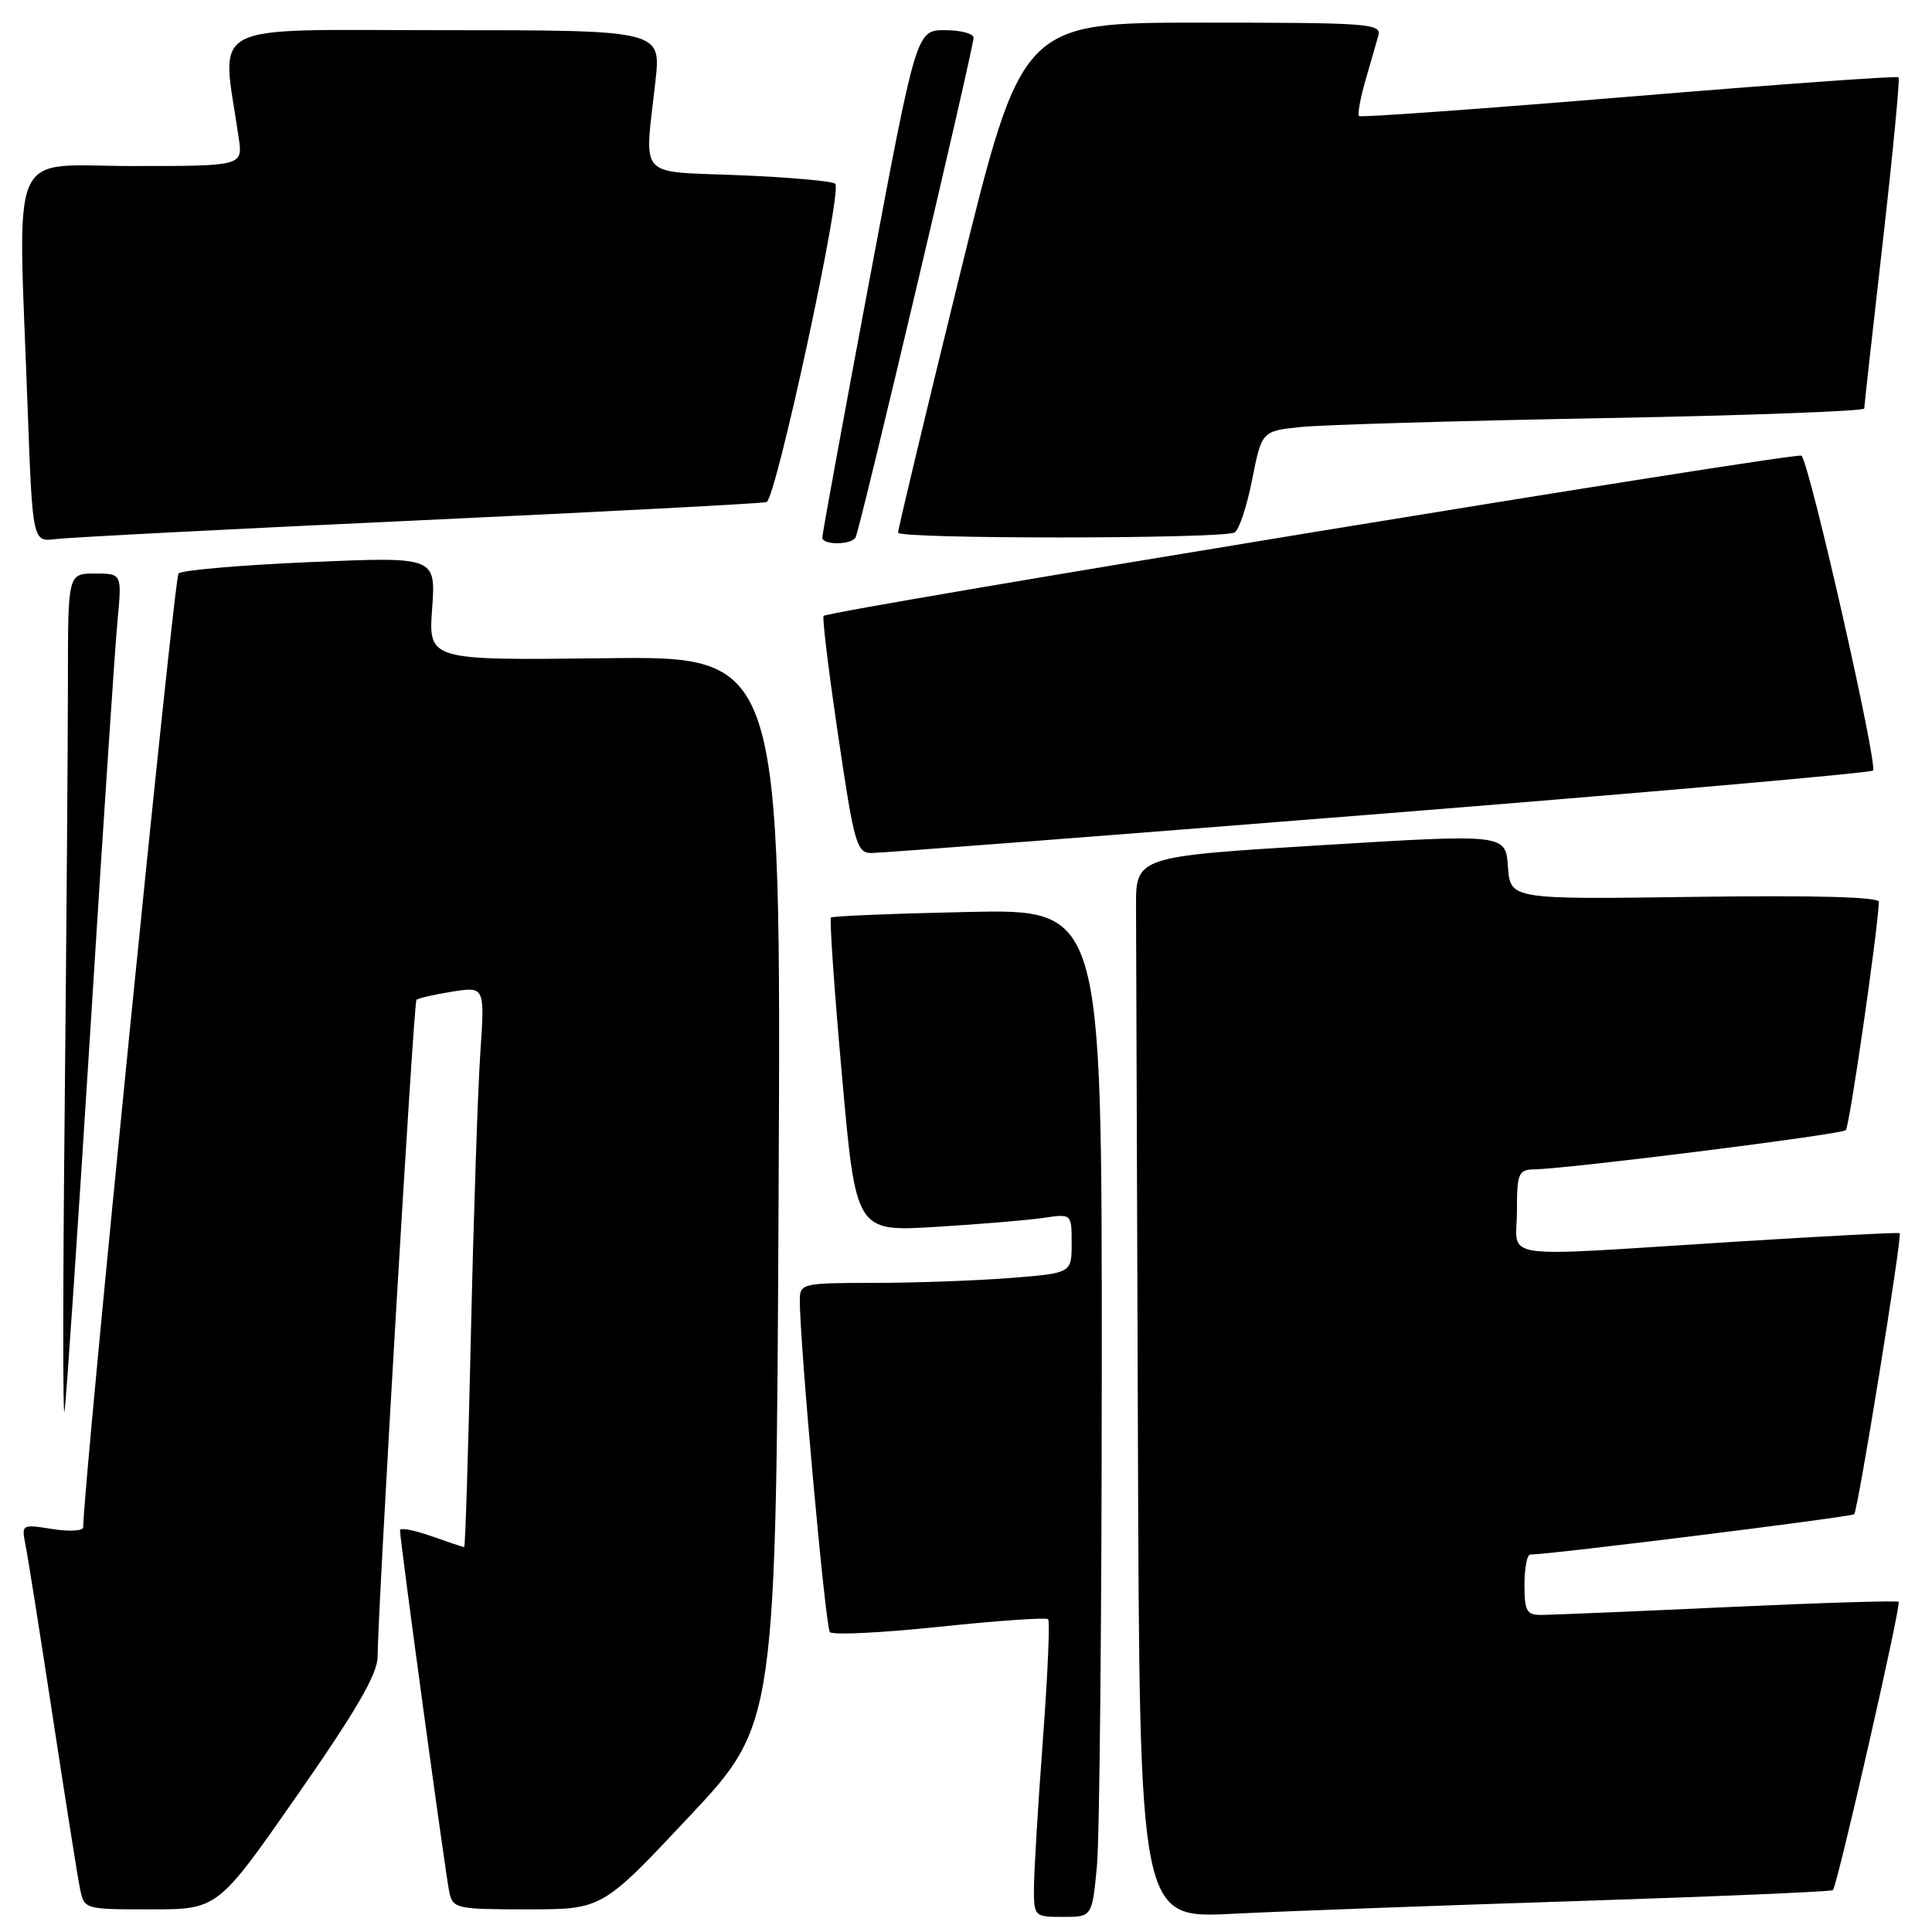 <?xml version="1.0" encoding="UTF-8" standalone="no"?>
<!DOCTYPE svg PUBLIC "-//W3C//DTD SVG 1.1//EN" "http://www.w3.org/Graphics/SVG/1.1/DTD/svg11.dtd" >
<svg xmlns="http://www.w3.org/2000/svg" xmlns:xlink="http://www.w3.org/1999/xlink" version="1.1" viewBox="0 0 256 256">
 <g >
 <path fill="currentColor"
d=" M 145.35 247.25 C 145.70 243.54 145.99 213.49 145.99 180.48 C 146.00 120.46 146.00 120.46 128.25 120.84 C 118.49 121.05 110.33 121.38 110.11 121.58 C 109.90 121.78 110.55 131.23 111.57 142.58 C 113.41 163.21 113.41 163.21 123.96 162.57 C 129.76 162.22 136.19 161.68 138.25 161.38 C 142.00 160.82 142.00 160.82 142.00 164.76 C 142.00 168.70 142.00 168.70 133.75 169.35 C 129.21 169.70 121.11 169.99 115.75 169.99 C 106.31 170.00 106.00 170.07 105.98 172.25 C 105.94 177.64 109.37 215.57 109.96 216.26 C 110.32 216.68 116.87 216.36 124.52 215.55 C 132.16 214.75 138.63 214.30 138.88 214.55 C 139.14 214.81 138.82 222.10 138.17 230.76 C 137.53 239.42 137.00 248.19 137.00 250.25 C 137.00 253.93 137.07 254.00 140.86 254.00 C 144.71 254.00 144.71 254.00 145.35 247.25 Z  M 209.00 251.90 C 227.43 251.30 242.67 250.65 242.87 250.45 C 243.46 249.88 251.95 212.62 251.58 212.25 C 251.40 212.07 241.18 212.38 228.88 212.95 C 216.57 213.52 205.49 213.98 204.25 213.99 C 202.29 214.00 202.00 213.48 202.00 210.00 C 202.00 207.80 202.34 206.00 202.75 205.99 C 205.47 205.97 245.34 201.00 245.69 200.64 C 246.19 200.15 252.08 163.74 251.72 163.40 C 251.60 163.28 241.60 163.80 229.50 164.56 C 197.69 166.56 201.00 167.03 201.00 160.50 C 201.00 155.48 201.20 155.00 203.25 154.95 C 208.06 154.85 244.01 150.32 244.58 149.75 C 245.07 149.26 248.82 123.35 248.96 119.50 C 248.99 118.85 240.43 118.62 224.56 118.84 C 200.12 119.18 200.12 119.18 199.81 114.84 C 199.50 110.50 199.50 110.50 175.00 112.00 C 150.50 113.50 150.50 113.50 150.53 120.25 C 150.55 123.96 150.66 155.62 150.78 190.60 C 151.00 254.20 151.00 254.20 163.25 253.59 C 169.99 253.25 190.57 252.49 209.00 251.90 Z  M 39.43 237.82 C 47.18 226.70 50.01 221.83 50.03 219.57 C 50.10 212.56 54.81 132.86 55.18 132.49 C 55.40 132.27 57.52 131.78 59.91 131.40 C 64.24 130.71 64.24 130.71 63.64 139.60 C 63.31 144.50 62.75 161.21 62.40 176.75 C 62.05 192.29 61.65 205.00 61.51 205.00 C 61.37 205.00 59.39 204.34 57.13 203.54 C 54.86 202.74 53.00 202.39 53.00 202.76 C 53.00 204.11 59.06 248.58 59.54 250.75 C 60.02 252.90 60.49 253.00 69.92 253.00 C 79.79 253.00 79.79 253.00 91.31 240.72 C 102.84 228.44 102.84 228.44 103.17 157.69 C 103.50 86.93 103.50 86.93 80.13 87.22 C 56.77 87.50 56.77 87.50 57.26 80.63 C 57.75 73.77 57.75 73.77 41.12 74.48 C 31.98 74.87 24.12 75.55 23.66 75.98 C 23.06 76.55 11.20 195.10 11.02 202.38 C 11.01 202.86 9.16 202.96 6.91 202.60 C 2.87 201.96 2.84 201.98 3.38 204.72 C 3.69 206.25 5.31 216.50 6.99 227.50 C 8.67 238.50 10.29 248.74 10.60 250.25 C 11.16 253.00 11.16 253.00 20.01 253.00 C 28.85 253.00 28.85 253.00 39.43 237.82 Z  M 11.97 136.50 C 13.62 110.10 15.24 85.69 15.57 82.25 C 16.16 76.00 16.16 76.00 12.58 76.00 C 9.00 76.00 9.00 76.00 9.00 90.34 C 9.00 98.22 8.80 123.76 8.57 147.09 C 8.33 170.41 8.32 188.38 8.55 187.00 C 8.77 185.62 10.31 162.90 11.97 136.50 Z  M 182.50 107.87 C 218.25 105.02 247.81 102.42 248.18 102.10 C 248.88 101.48 239.80 61.47 238.71 60.38 C 238.18 59.85 110.12 80.83 109.13 81.61 C 108.93 81.78 109.79 88.90 111.06 97.45 C 113.17 111.76 113.52 113.00 115.43 113.03 C 116.57 113.04 146.75 110.72 182.50 107.87 Z  M 55.50 68.95 C 80.25 67.80 100.98 66.71 101.57 66.53 C 102.81 66.15 111.64 25.30 110.68 24.35 C 110.33 24.00 104.64 23.49 98.02 23.22 C 84.25 22.65 85.39 23.92 86.85 10.75 C 87.60 4.00 87.60 4.00 58.71 4.00 C 26.67 4.00 29.35 2.59 31.63 18.25 C 32.18 22.00 32.18 22.00 17.59 22.00 C 0.88 22.00 2.38 18.59 3.65 53.75 C 4.31 71.82 4.31 71.82 7.40 71.43 C 9.11 71.21 30.75 70.09 55.50 68.95 Z  M 113.36 71.23 C 113.92 70.33 129.00 6.45 129.00 4.99 C 129.00 4.45 127.30 4.00 125.21 4.00 C 121.42 4.00 121.42 4.00 115.18 37.25 C 111.74 55.54 108.94 70.84 108.96 71.25 C 109.01 72.24 112.75 72.22 113.36 71.23 Z  M 163.54 70.58 C 164.12 70.38 165.18 67.27 165.89 63.67 C 167.19 57.12 167.19 57.12 172.35 56.58 C 175.18 56.29 193.14 55.76 212.25 55.41 C 231.36 55.06 247.01 54.48 247.02 54.13 C 247.03 53.79 248.13 43.84 249.48 32.04 C 250.82 20.24 251.76 10.43 251.57 10.24 C 251.37 10.04 235.30 11.20 215.86 12.81 C 196.41 14.42 180.32 15.58 180.09 15.38 C 179.86 15.18 180.23 13.10 180.90 10.76 C 181.58 8.42 182.35 5.71 182.63 4.75 C 183.10 3.12 181.52 3.00 159.27 3.00 C 135.41 3.00 135.41 3.00 127.20 36.33 C 122.69 54.67 119.00 70.08 119.00 70.58 C 119.00 71.43 161.07 71.42 163.54 70.58 Z "/>
</g>
</svg>